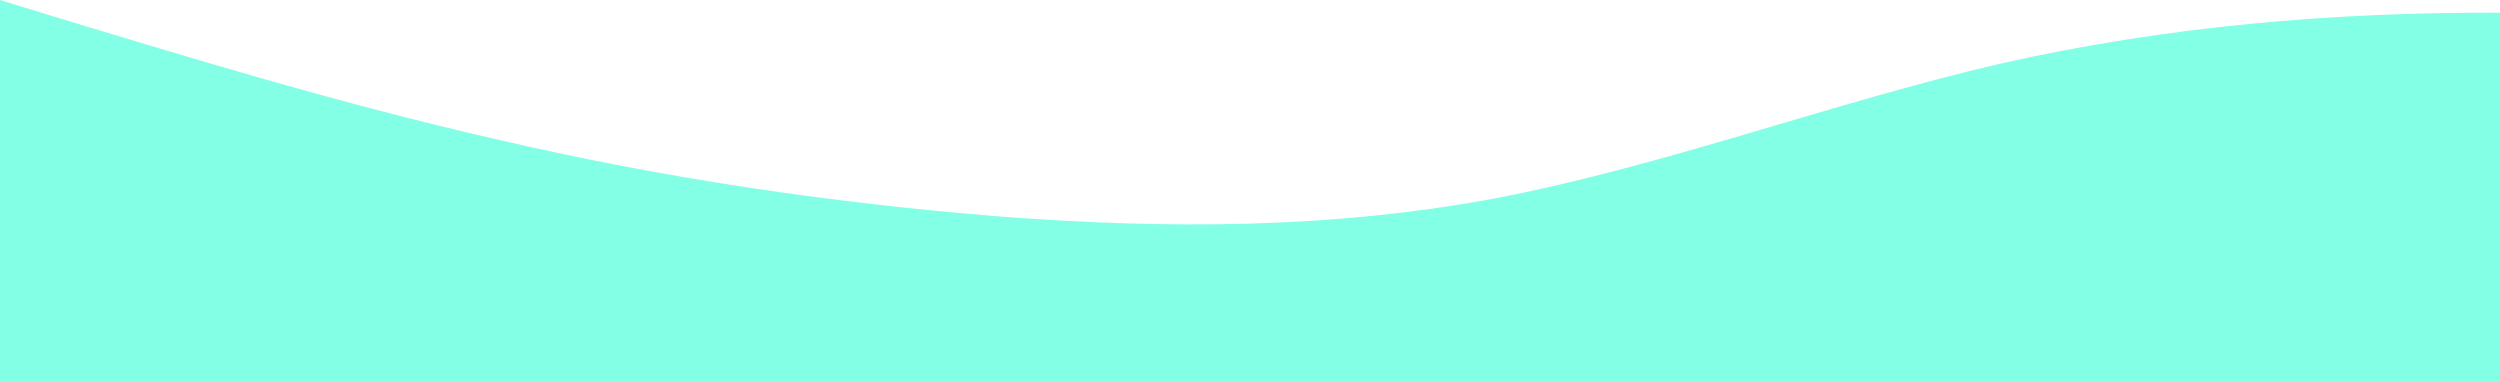 <?xml version="1.0" standalone="no"?>
<svg xmlns:xlink="http://www.w3.org/1999/xlink" id="wave" style="transform:rotate(0deg); transition: 0.3s" viewBox="0 0 1440 220" version="1.1" xmlns="http://www.w3.org/2000/svg"><defs><linearGradient id="sw-gradient-0" x1="0" x2="0" y1="1" y2="0"><stop stop-color="rgba(131, 255, 230, 1)" offset="0%"/><stop stop-color="rgba(131, 255, 230, 1)" offset="100%"/></linearGradient></defs><path style="transform:translate(0, 0px); opacity:1" fill="url(#sw-gradient-0)" d="M0,0L48,14.7C96,29,192,59,288,80.7C384,103,480,117,576,124.7C672,132,768,132,864,113.7C960,95,1056,59,1152,36.7C1248,15,1344,7,1440,7.3C1536,7,1632,15,1728,25.7C1824,37,1920,51,2016,58.7C2112,66,2208,66,2304,80.7C2400,95,2496,125,2592,128.3C2688,132,2784,110,2880,88C2976,66,3072,44,3168,44C3264,44,3360,66,3456,62.3C3552,59,3648,29,3744,18.3C3840,7,3936,15,4032,14.7C4128,15,4224,7,4320,22C4416,37,4512,73,4608,80.7C4704,88,4800,66,4896,77C4992,88,5088,132,5184,157.7C5280,183,5376,191,5472,183.3C5568,176,5664,154,5760,143C5856,132,5952,132,6048,128.3C6144,125,6240,117,6336,124.7C6432,132,6528,154,6624,146.7C6720,139,6816,103,6864,84.3L6912,66L6912,220L6864,220C6816,220,6720,220,6624,220C6528,220,6432,220,6336,220C6240,220,6144,220,6048,220C5952,220,5856,220,5760,220C5664,220,5568,220,5472,220C5376,220,5280,220,5184,220C5088,220,4992,220,4896,220C4800,220,4704,220,4608,220C4512,220,4416,220,4320,220C4224,220,4128,220,4032,220C3936,220,3840,220,3744,220C3648,220,3552,220,3456,220C3360,220,3264,220,3168,220C3072,220,2976,220,2880,220C2784,220,2688,220,2592,220C2496,220,2400,220,2304,220C2208,220,2112,220,2016,220C1920,220,1824,220,1728,220C1632,220,1536,220,1440,220C1344,220,1248,220,1152,220C1056,220,960,220,864,220C768,220,672,220,576,220C480,220,384,220,288,220C192,220,96,220,48,220L0,220Z"/></svg>